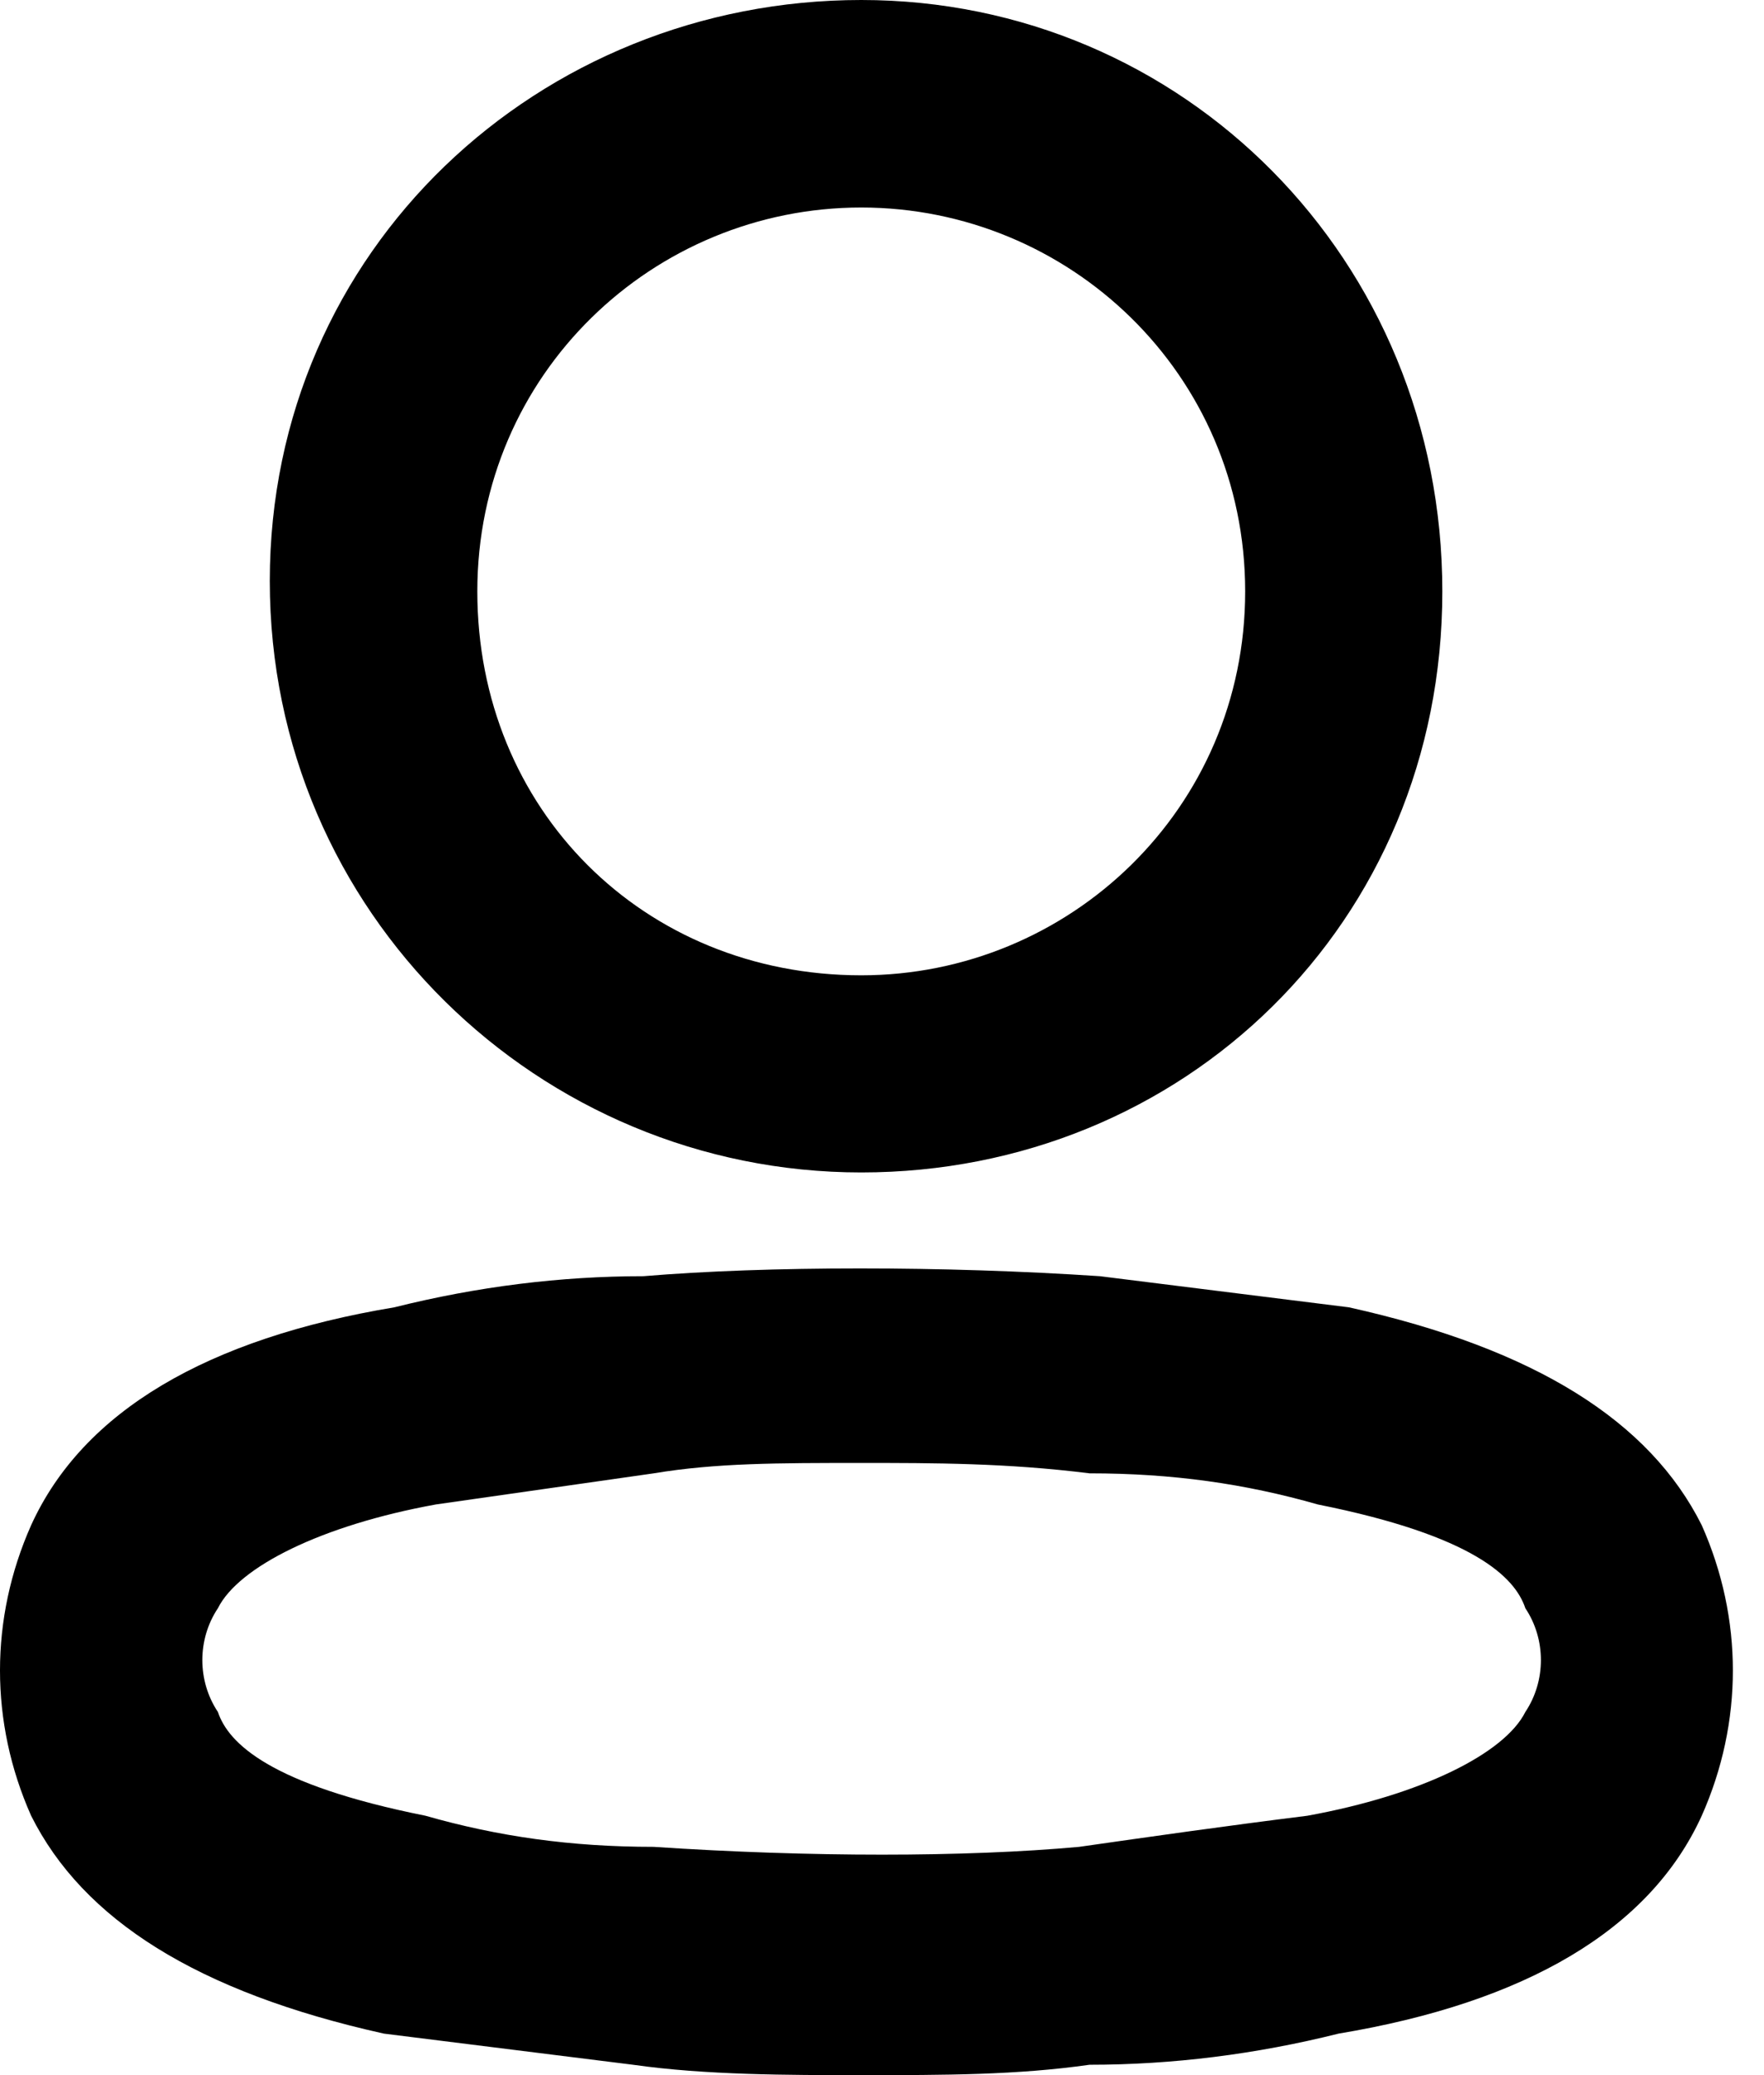 <svg xmlns="http://www.w3.org/2000/svg" viewBox="0 0 17 20"><rect width="100%" height="100%" fill="none"/><g class="currentLayer"><path d="M8.3 11.3c-3.1 0-5.7-2.5-5.7-5.7S5.2 0 8.3 0s5.6 2.5 5.6 5.7-2.5 5.6-5.6 5.6zm0-9.3c-2 0-3.7 1.6-3.7 3.7s1.6 3.7 3.7 3.7c2 0 3.7-1.6 3.7-3.7S10.3 2 8.3 2zm0 18c-.7 0-1.5 0-2.2-.1l-2.4-.3C1.9 19.2.8 18.5.3 17.5c-.4-.9-.4-1.9 0-2.8.5-1.1 1.7-1.8 3.5-2.1.8-.2 1.6-.3 2.4-.3 1.2-.1 2.9-.1 4.4 0l2.4.3c1.8.4 2.9 1.1 3.4 2.1.4.9.4 1.9 0 2.8-.5 1.1-1.7 1.8-3.5 2.1-.8.2-1.6.3-2.4.3-.7.1-1.4.1-2.2.1zm0-5.9c-.8 0-1.4 0-2 .1l-2.1.3c-1.1.2-1.9.6-2.1 1-.2.3-.2.7 0 1 .1.3.5.7 2 1 .7.2 1.4.3 2.2.3 1.5.1 3 .1 4.1 0 .7-.1 1.4-.2 2.2-.3 1.1-.2 1.9-.6 2.1-1 .2-.3.2-.7 0-1-.1-.3-.5-.7-2-1-.7-.2-1.4-.3-2.2-.3-.8-.1-1.5-.1-2.2-.1z"/></g></svg>
